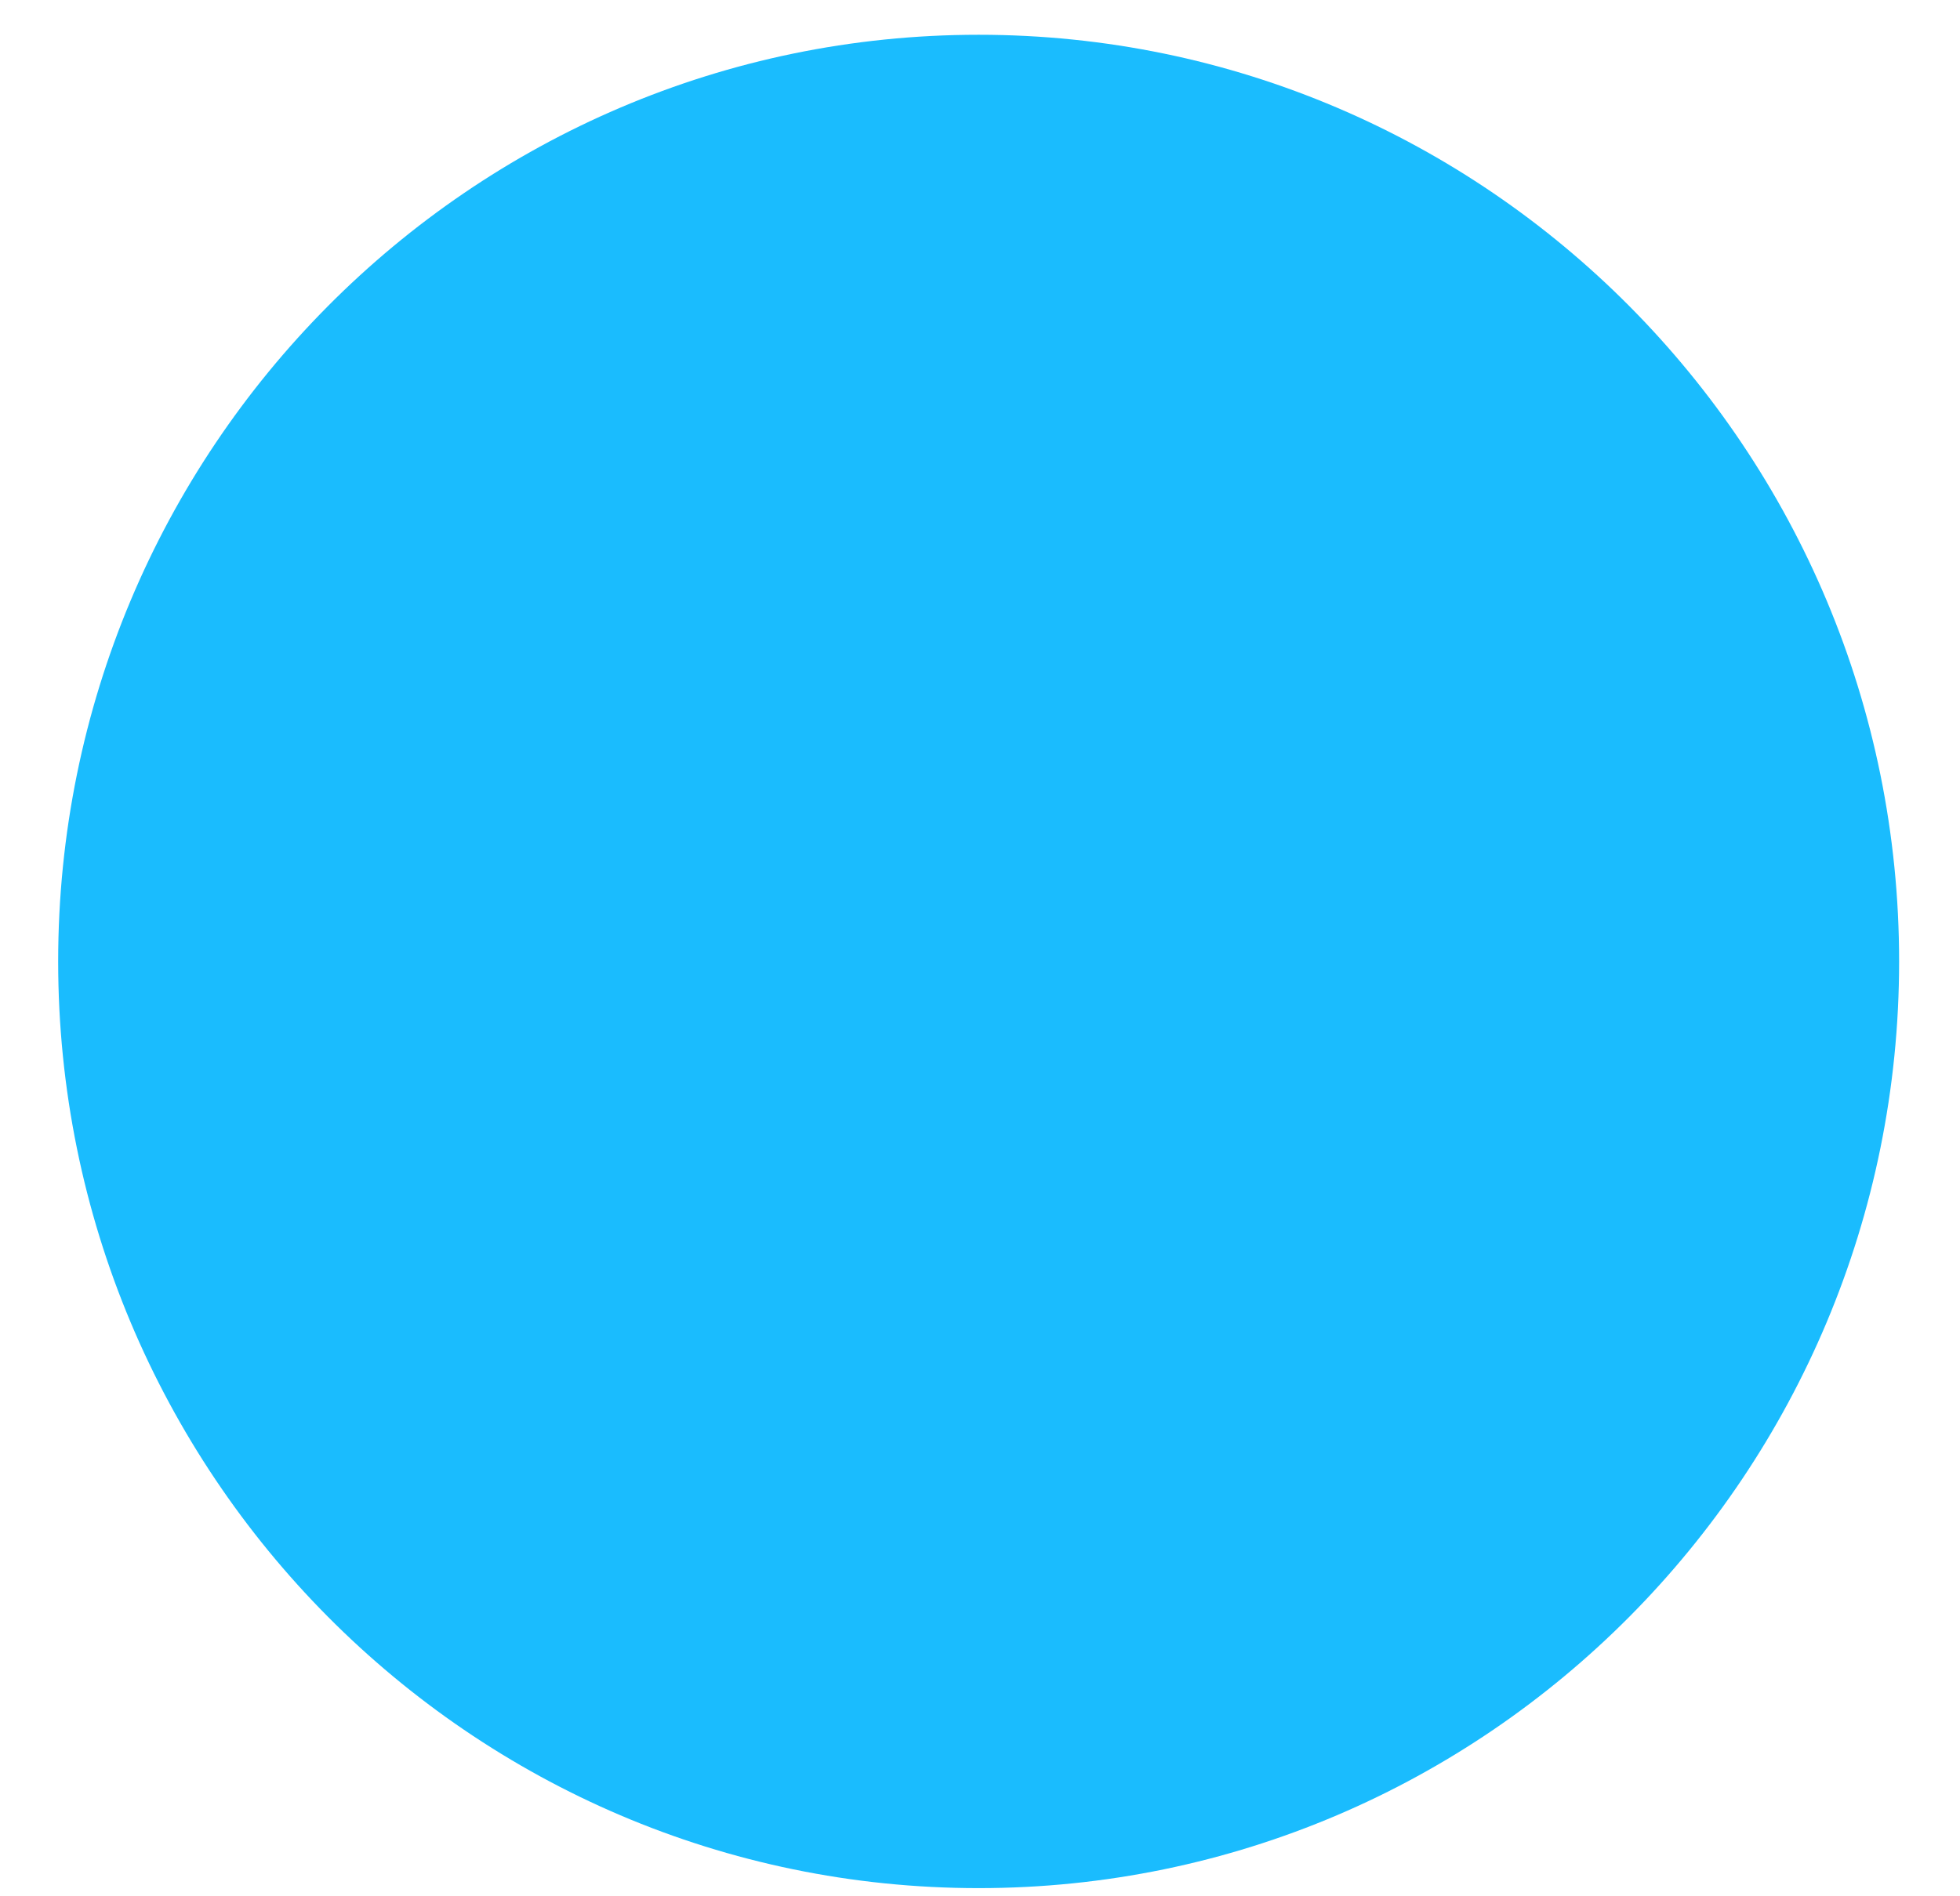 <svg width="31" height="30" viewBox="0 0 31 30" fill="none" xmlns="http://www.w3.org/2000/svg">
<path d="M30.037 15.21C30.037 23.305 23.517 29.871 15.478 29.871C7.44 29.871 0.92 23.305 0.92 15.21C0.92 7.116 7.44 0.55 15.478 0.55C23.517 0.55 30.037 7.116 30.037 15.21Z" fill="#1ABCFE"/>
</svg>
